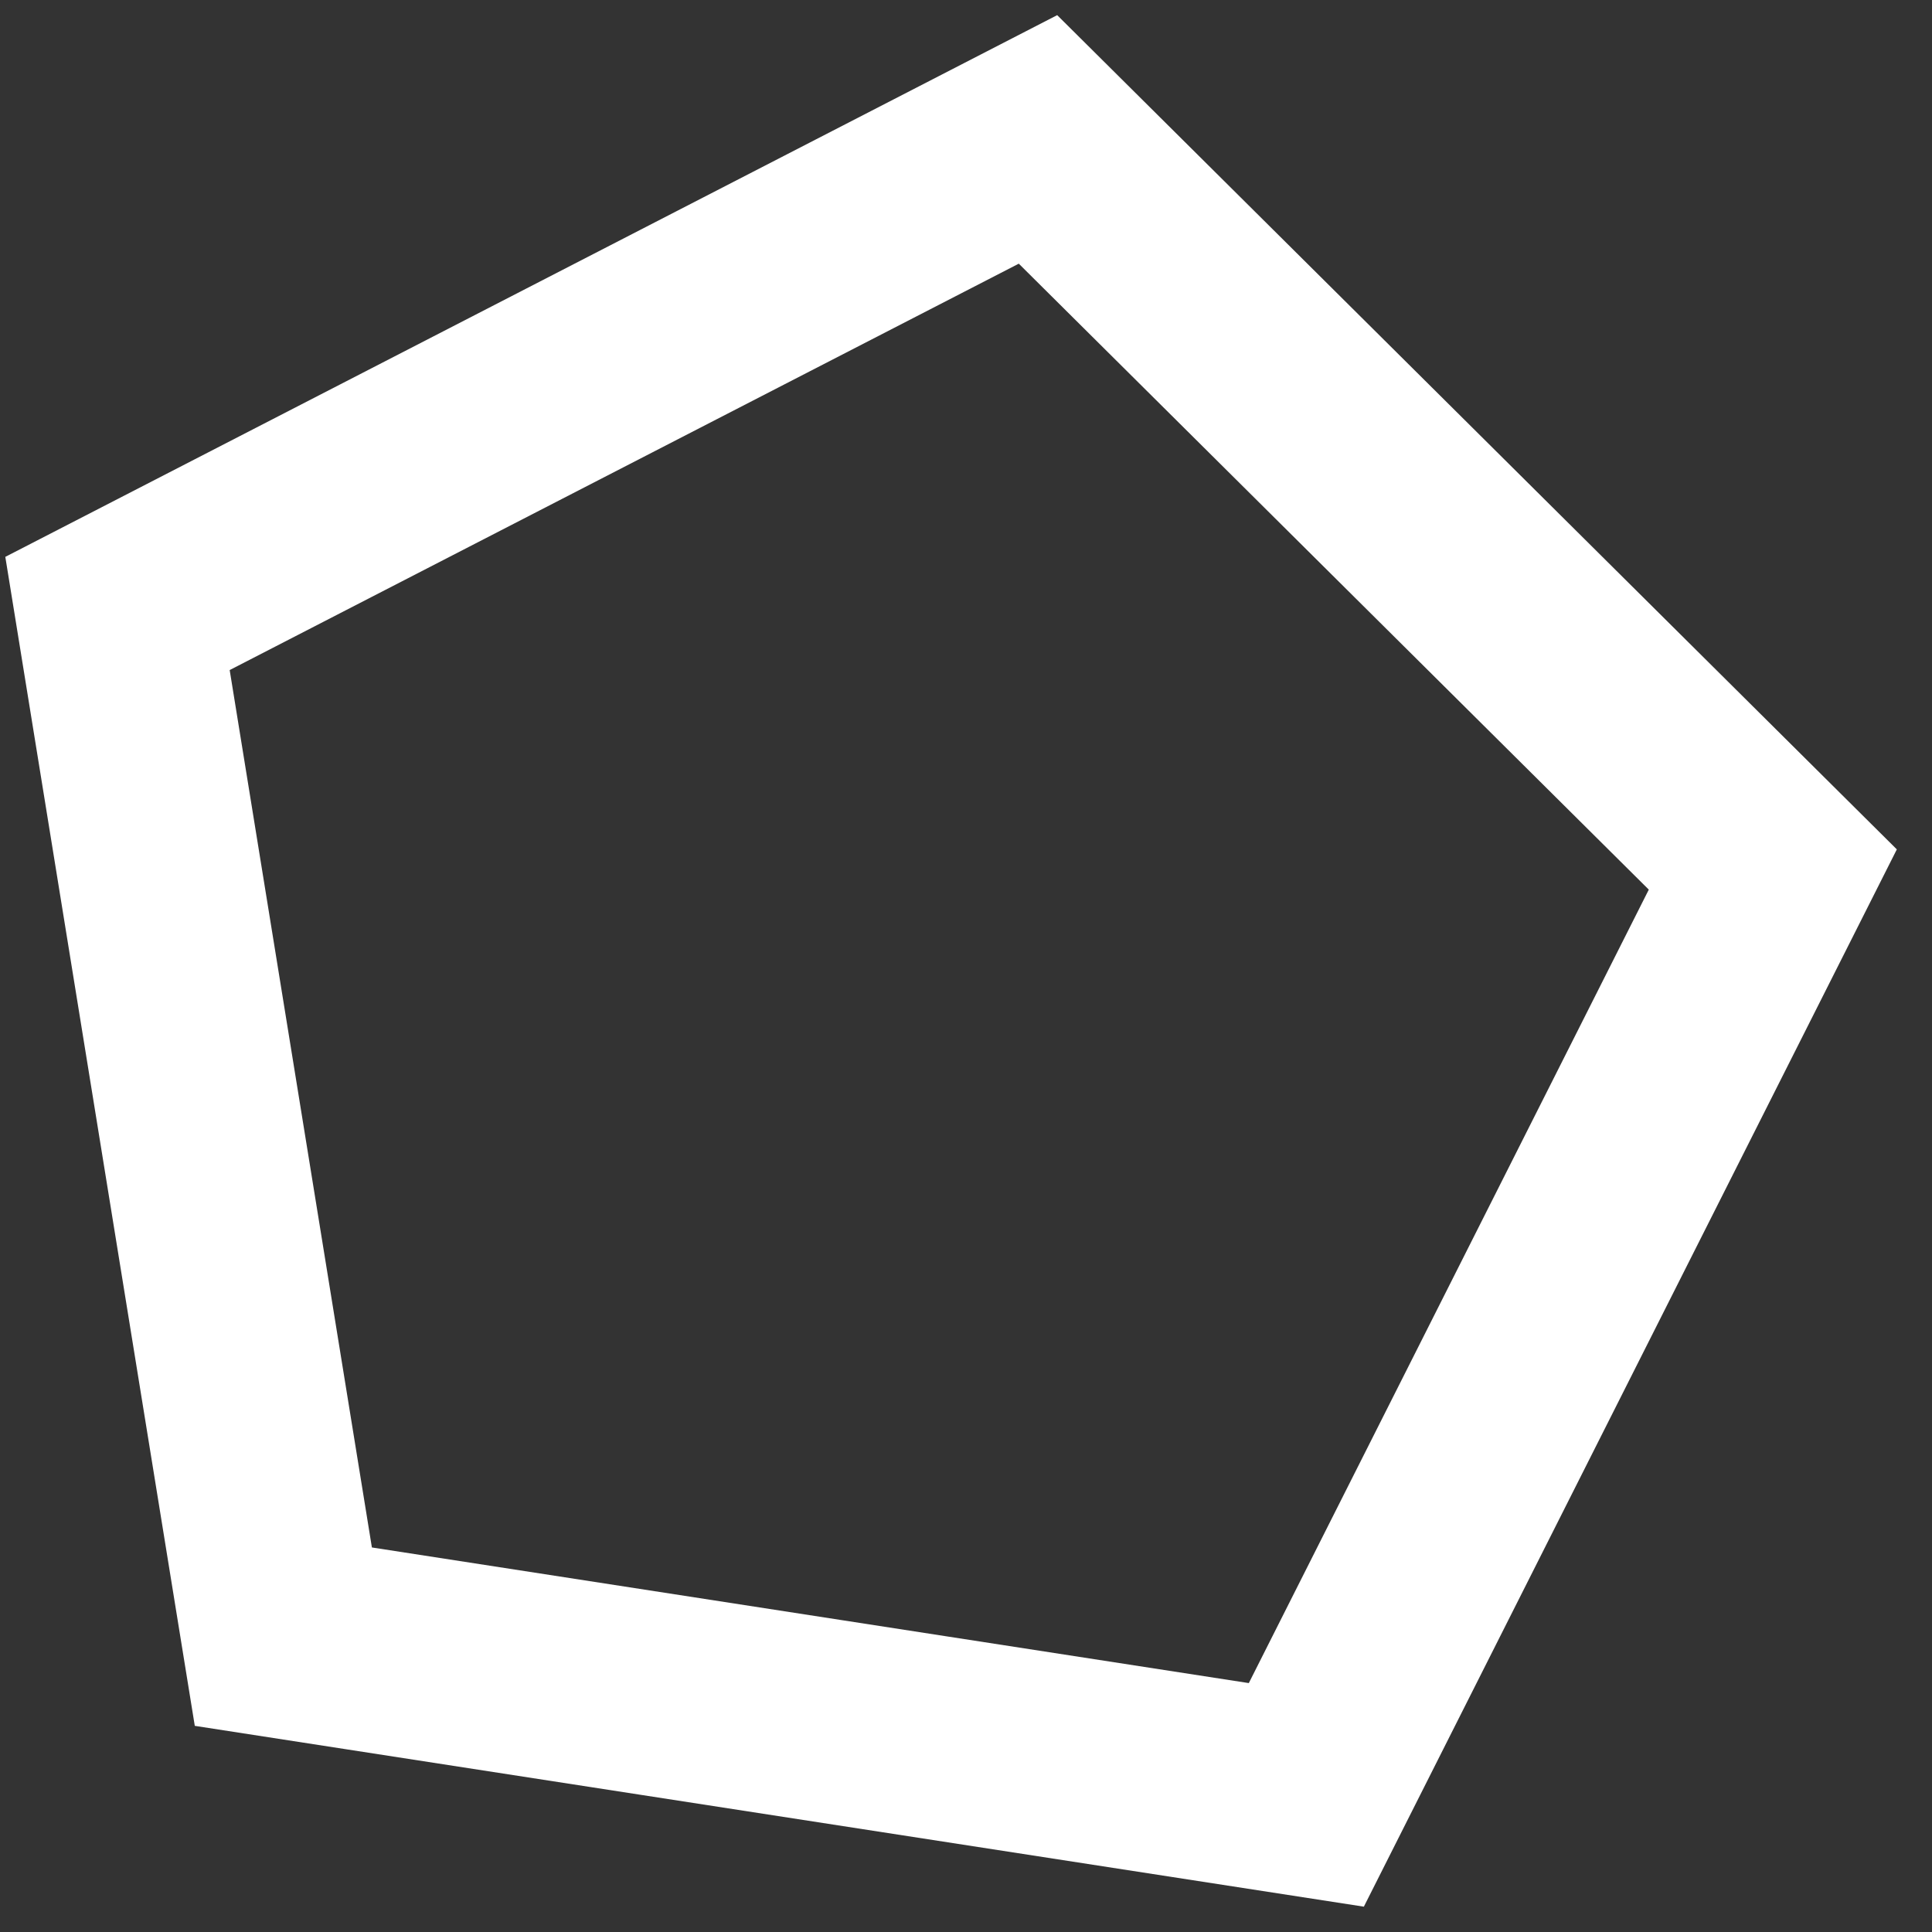 <svg width="38" height="38" viewBox="0 0 38 38" fill="none" xmlns="http://www.w3.org/2000/svg">
<rect x="0" y="0" width="38" height="38" fill="#333333" stroke="none"/>
<path d="M34.869 17.102L25.694 35.303L5.573 32.191L2.311 12.066L20.416 2.742L34.869 17.102Z" stroke="white" stroke-width="4"/>
</svg>
